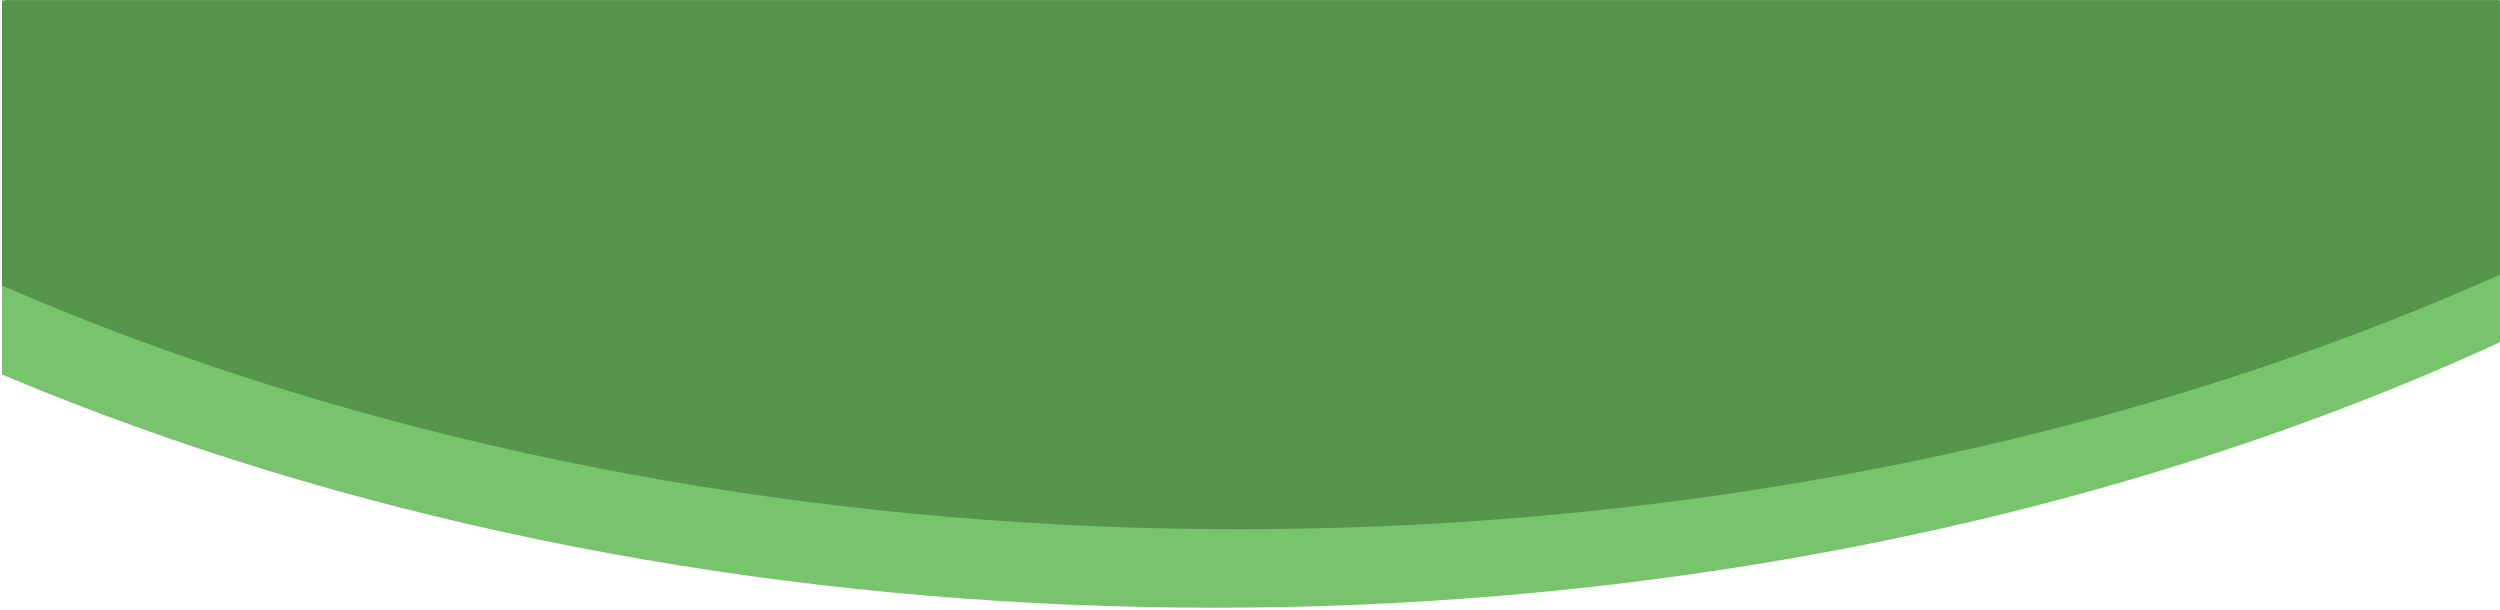 <svg id="圖層_1" data-name="圖層 1" xmlns="http://www.w3.org/2000/svg" xmlns:xlink="http://www.w3.org/1999/xlink" viewBox="0 0 414 101"><defs><style>.cls-1,.cls-2{fill:none;}.cls-2{stroke:#508447;stroke-miterlimit:10;stroke-width:0.5px;}.cls-3{clip-path:url(#clip-path);}.cls-4{fill:#77c46c;}.cls-5{fill:#56964b;}</style><clipPath id="clip-path"><rect class="cls-1" x="0.33" y="0.12" width="414" height="736"/></clipPath></defs><title>切圖</title><line class="cls-2" x1="0.83" y1="0.12" x2="413.83" y2="0.12"/><g class="cls-3"><ellipse class="cls-4" cx="201.1" cy="-138.29" rx="368.28" ry="238.93"/><path class="cls-4" d="M-67.18,25.73c-62.29-42.79-100.48-100.51-100.48-164,0-132,164.88-238.93,368.28-238.93s368.28,107,368.28,238.93C568.9-65.66,519-.59,440.11,43.23"/><ellipse class="cls-5" cx="205.1" cy="-151.29" rx="368.28" ry="238.93"/><path class="cls-5" d="M-63.18,12.73c-62.29-42.79-100.48-100.51-100.48-164,0-132,164.88-238.93,368.28-238.93s368.28,107,368.28,238.93c0,72.64-50,137.7-128.79,181.52"/></g></svg>